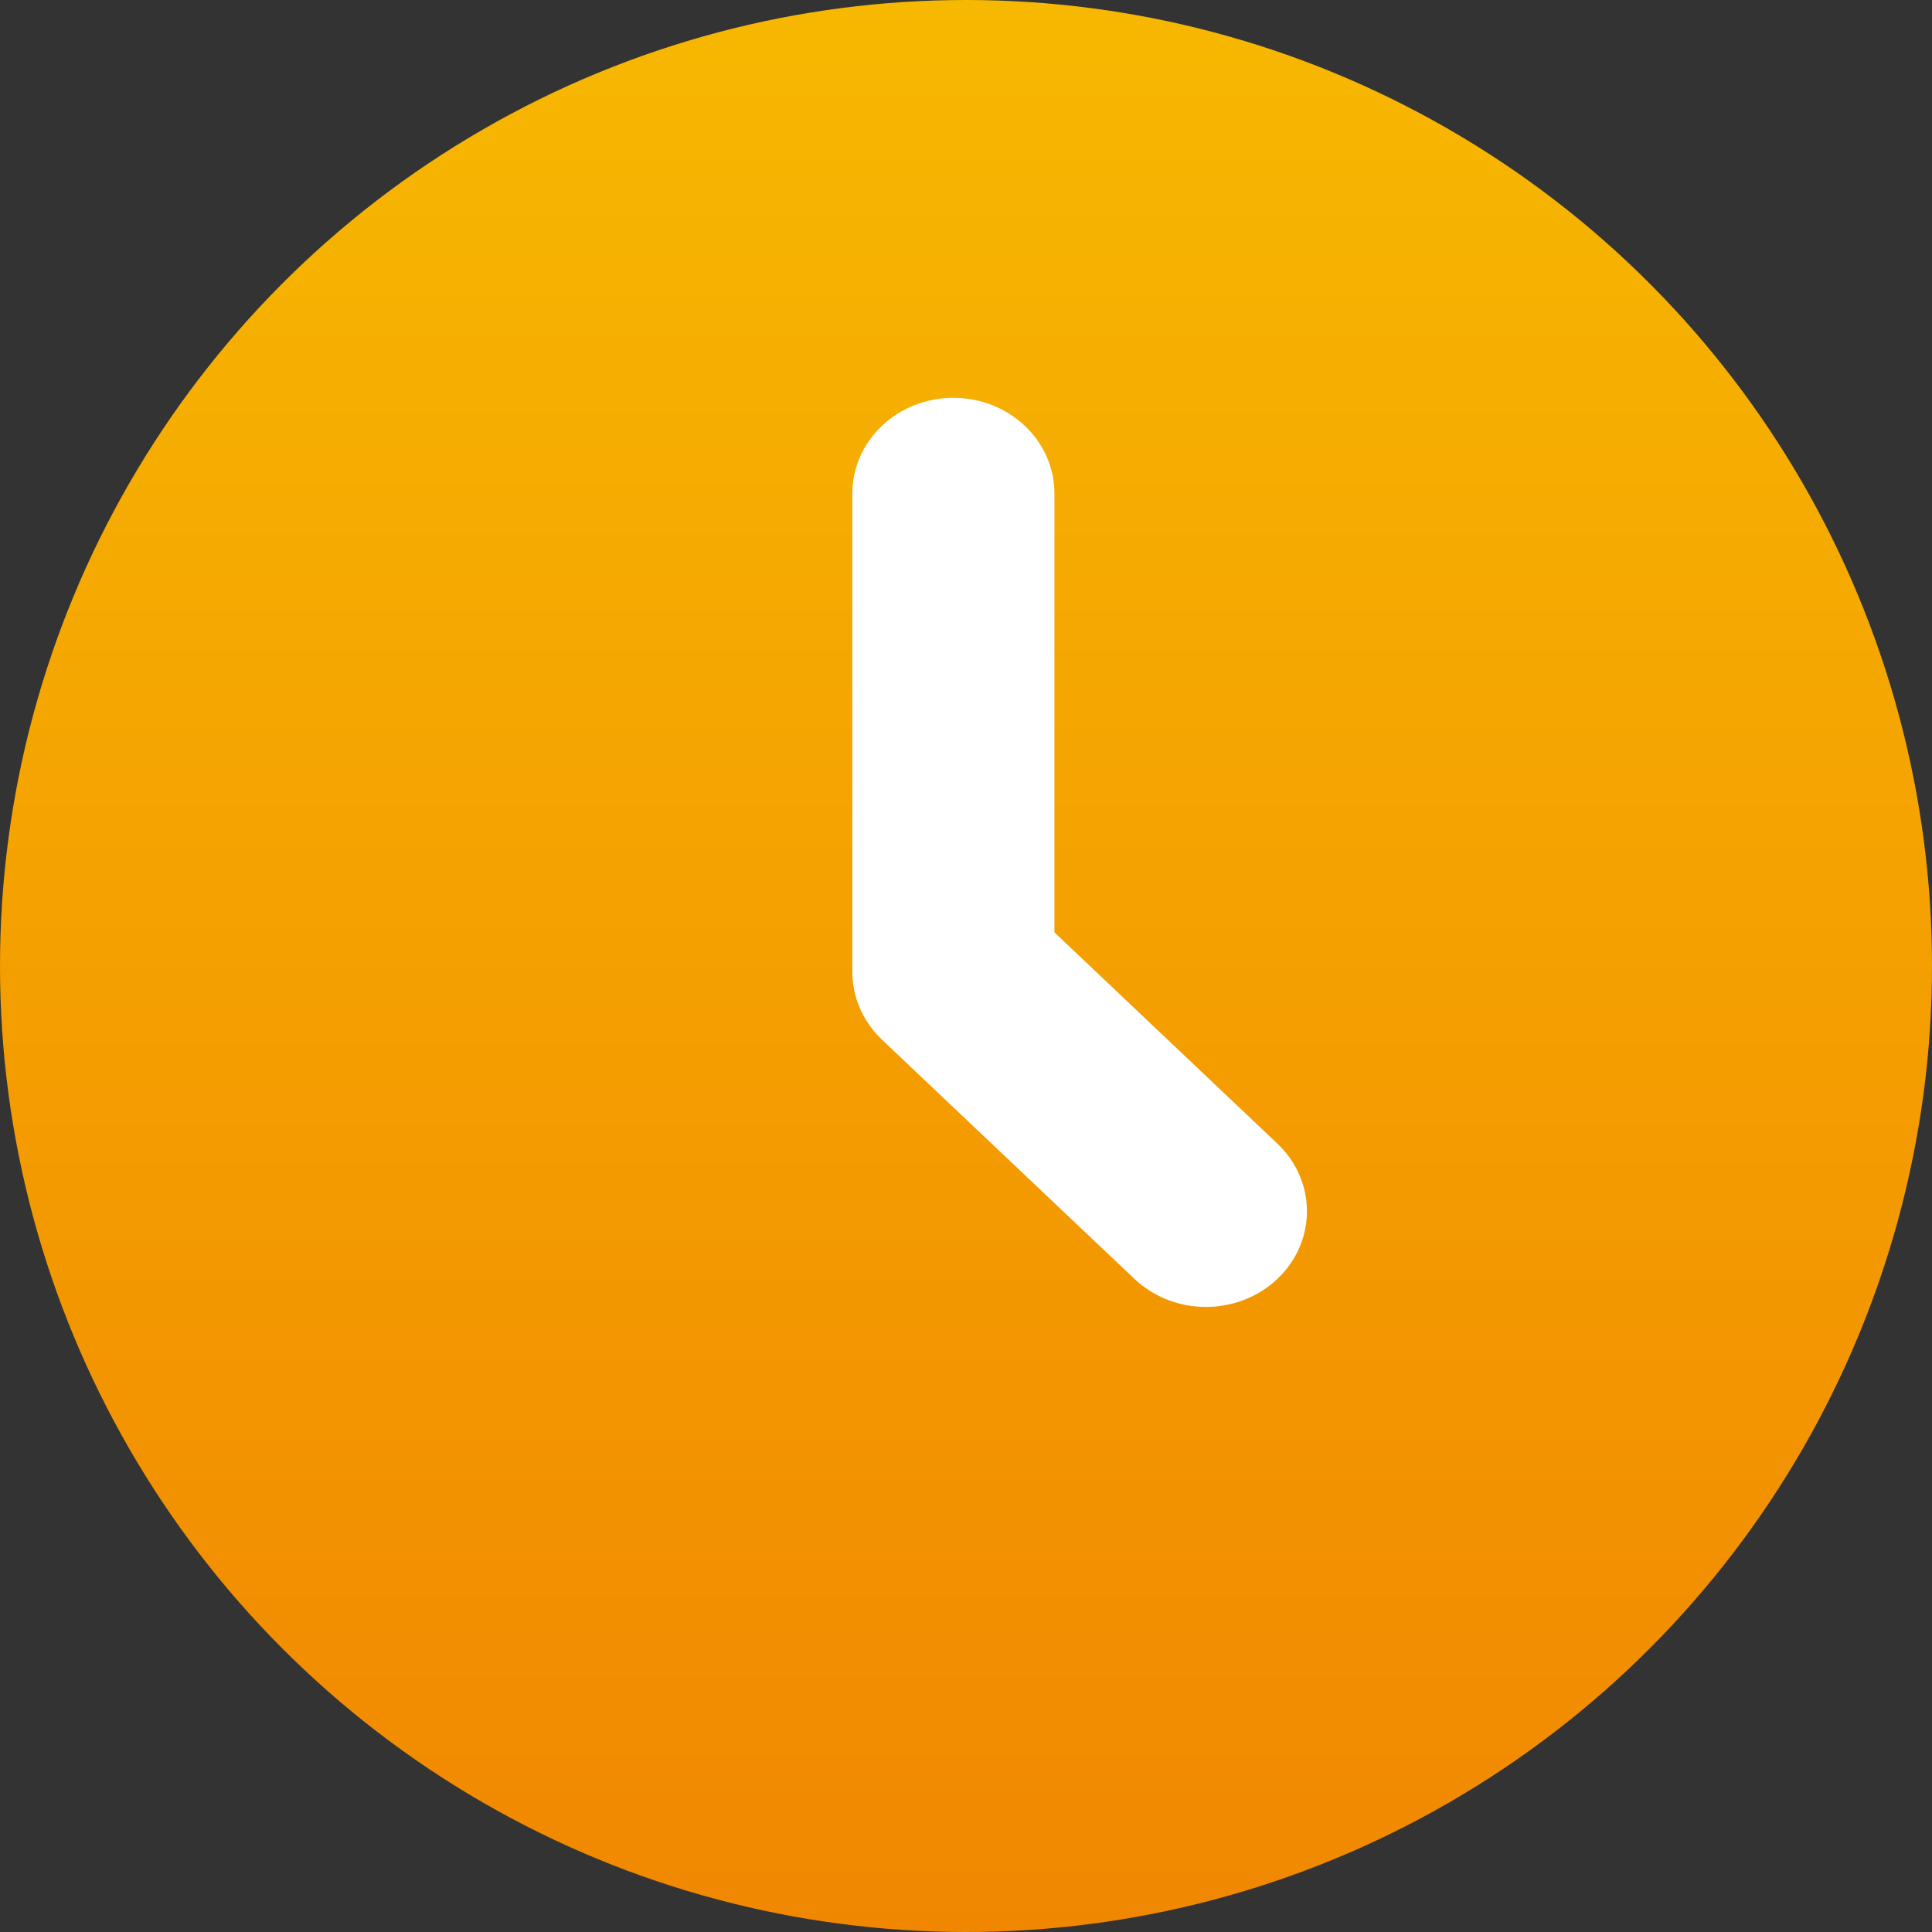 <svg width="30" height="30" viewBox="0 0 30 30" fill="none" xmlns="http://www.w3.org/2000/svg">
<rect x="0" y="0" width="30" height="30" fill="#333333" stroke="none"/>
<circle cx="15" cy="15" r="15" fill="url(#paint0_linear)"/>
<path fill-rule="evenodd" clip-rule="evenodd" d="M14.804 6.177C15.67 6.177 16.373 6.842 16.373 7.663V14.478L19.835 17.758C20.447 18.338 20.447 19.279 19.835 19.859C19.222 20.439 18.229 20.439 17.616 19.859L13.695 16.144C13.401 15.865 13.235 15.487 13.235 15.093V7.663C13.235 6.842 13.938 6.177 14.804 6.177Z" fill="white"/>
<defs>
<linearGradient id="paint0_linear" x1="15" y1="0" x2="15" y2="30" gradientUnits="userSpaceOnUse">
<stop stop-color="#F7B801"/>
<stop offset="1" stop-color="#F18701"/>
</linearGradient>
</defs>
</svg>
